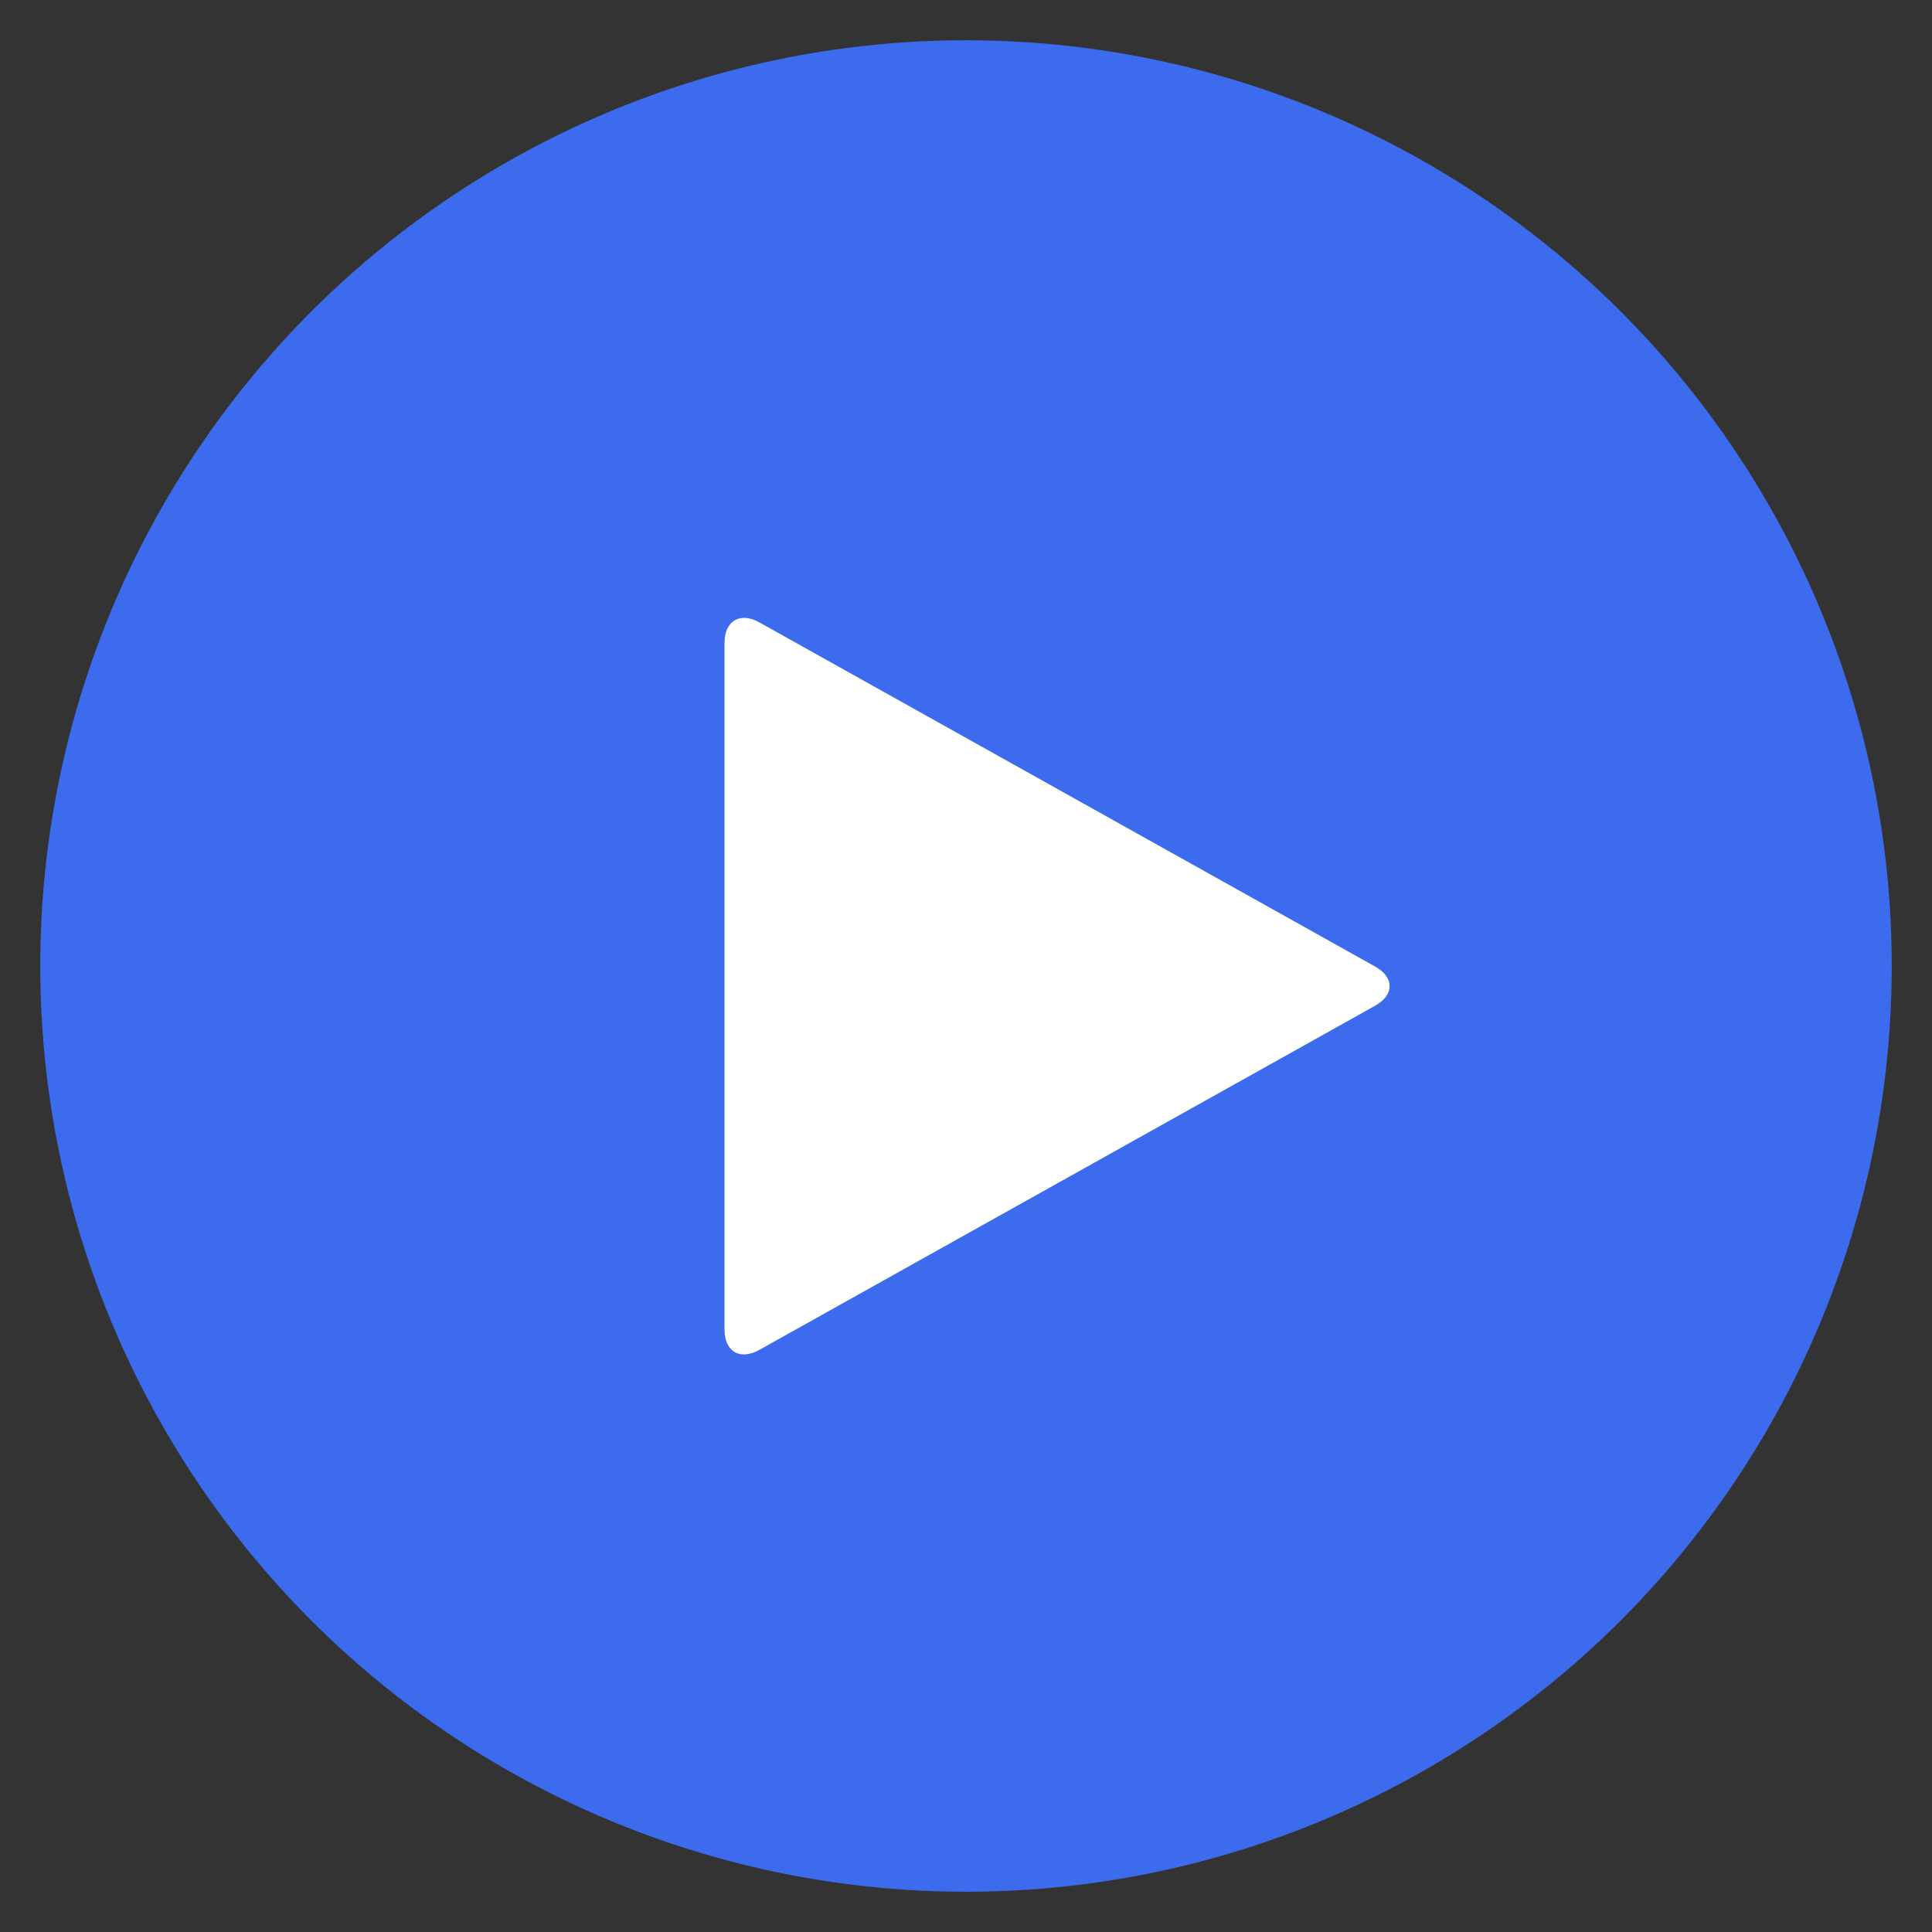 <?xml version="1.0" encoding="UTF-8"?>
<svg xmlns:xlink="http://www.w3.org/1999/xlink" width="24px" height="24px" viewBox="0 0 24 24" version="1.1" xmlns="http://www.w3.org/2000/svg">
    <rect x="0" y="0" width="24" height="24" fill="#333333" stroke="none"/>
    <!-- Generator: Sketch 41.2 (35397) - http://www.bohemiancoding.com/sketch -->
    <title>play-button</title>
    <desc>Created with Sketch.</desc>
    <defs></defs>
    <g id="Symbols" stroke="none" stroke-width="1" fill="none" fill-rule="evenodd">
        <g id="play-button-icon" transform="translate(-1, -1)">
            <g id="play-button" transform="translate(1, 1)">
                <circle id="Oval" fill="#3D6BED" cx="12" cy="12" r="11.5"></circle>
                <path d="M17.083,12.007 C17.322,12.141 17.323,12.358 17.083,12.493 L9.434,16.768 C9.194,16.902 9,16.794 9,16.512 L9,7.988 C9,7.712 9.194,7.597 9.434,7.732 L17.083,12.007 Z" id="Triangle" fill="#FFFFFF"></path>
            </g>
        </g>
    </g>
</svg>
